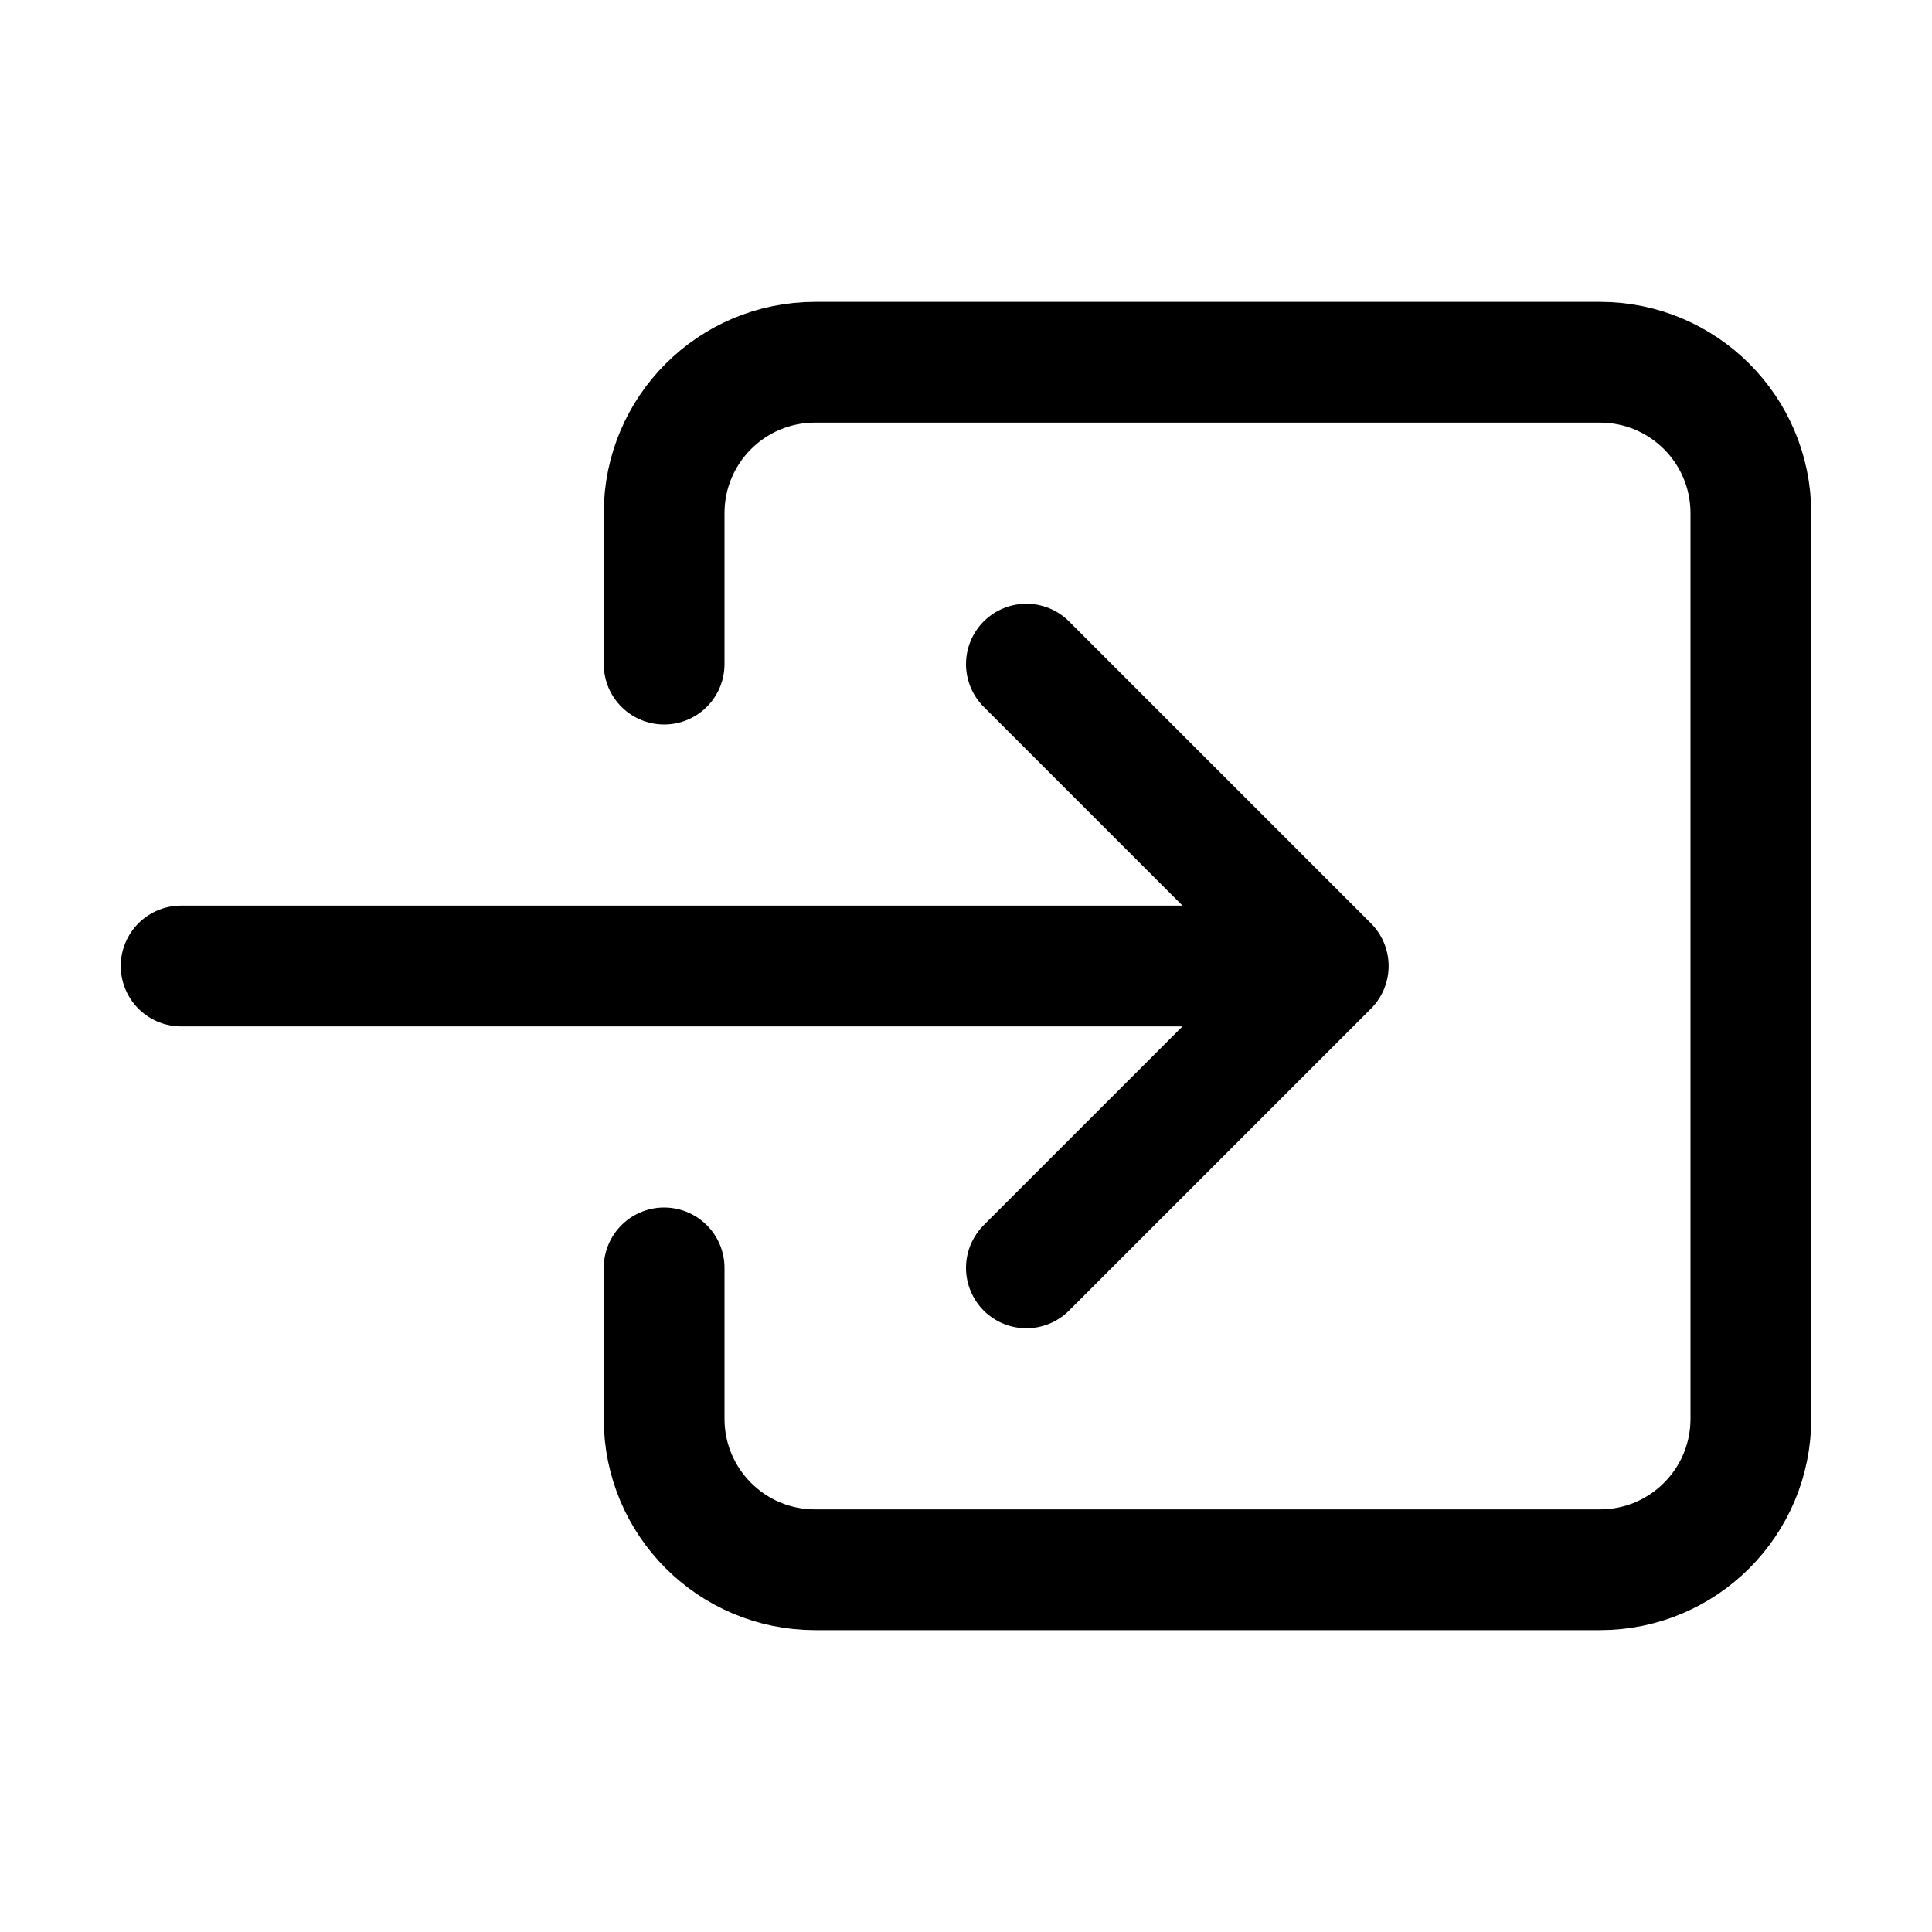 <svg viewBox="0 0 512 512" xmlns="http://www.w3.org/2000/svg"><g stroke-linecap="round" stroke-width="32" stroke="#000" fill="none" stroke-linejoin="round"><path d="M176 176v-40 0c0-22.1 17.9-40 40-40h208v0c22.09 0 40 17.9 40 40v240 0c0 22.09-17.91 40-40 40H216v0c-22.1 0-40-17.91-40-40v-40"/><path d="M272 336l80-80 -80-80"/><path d="M48 256l288 0"/></g></svg>